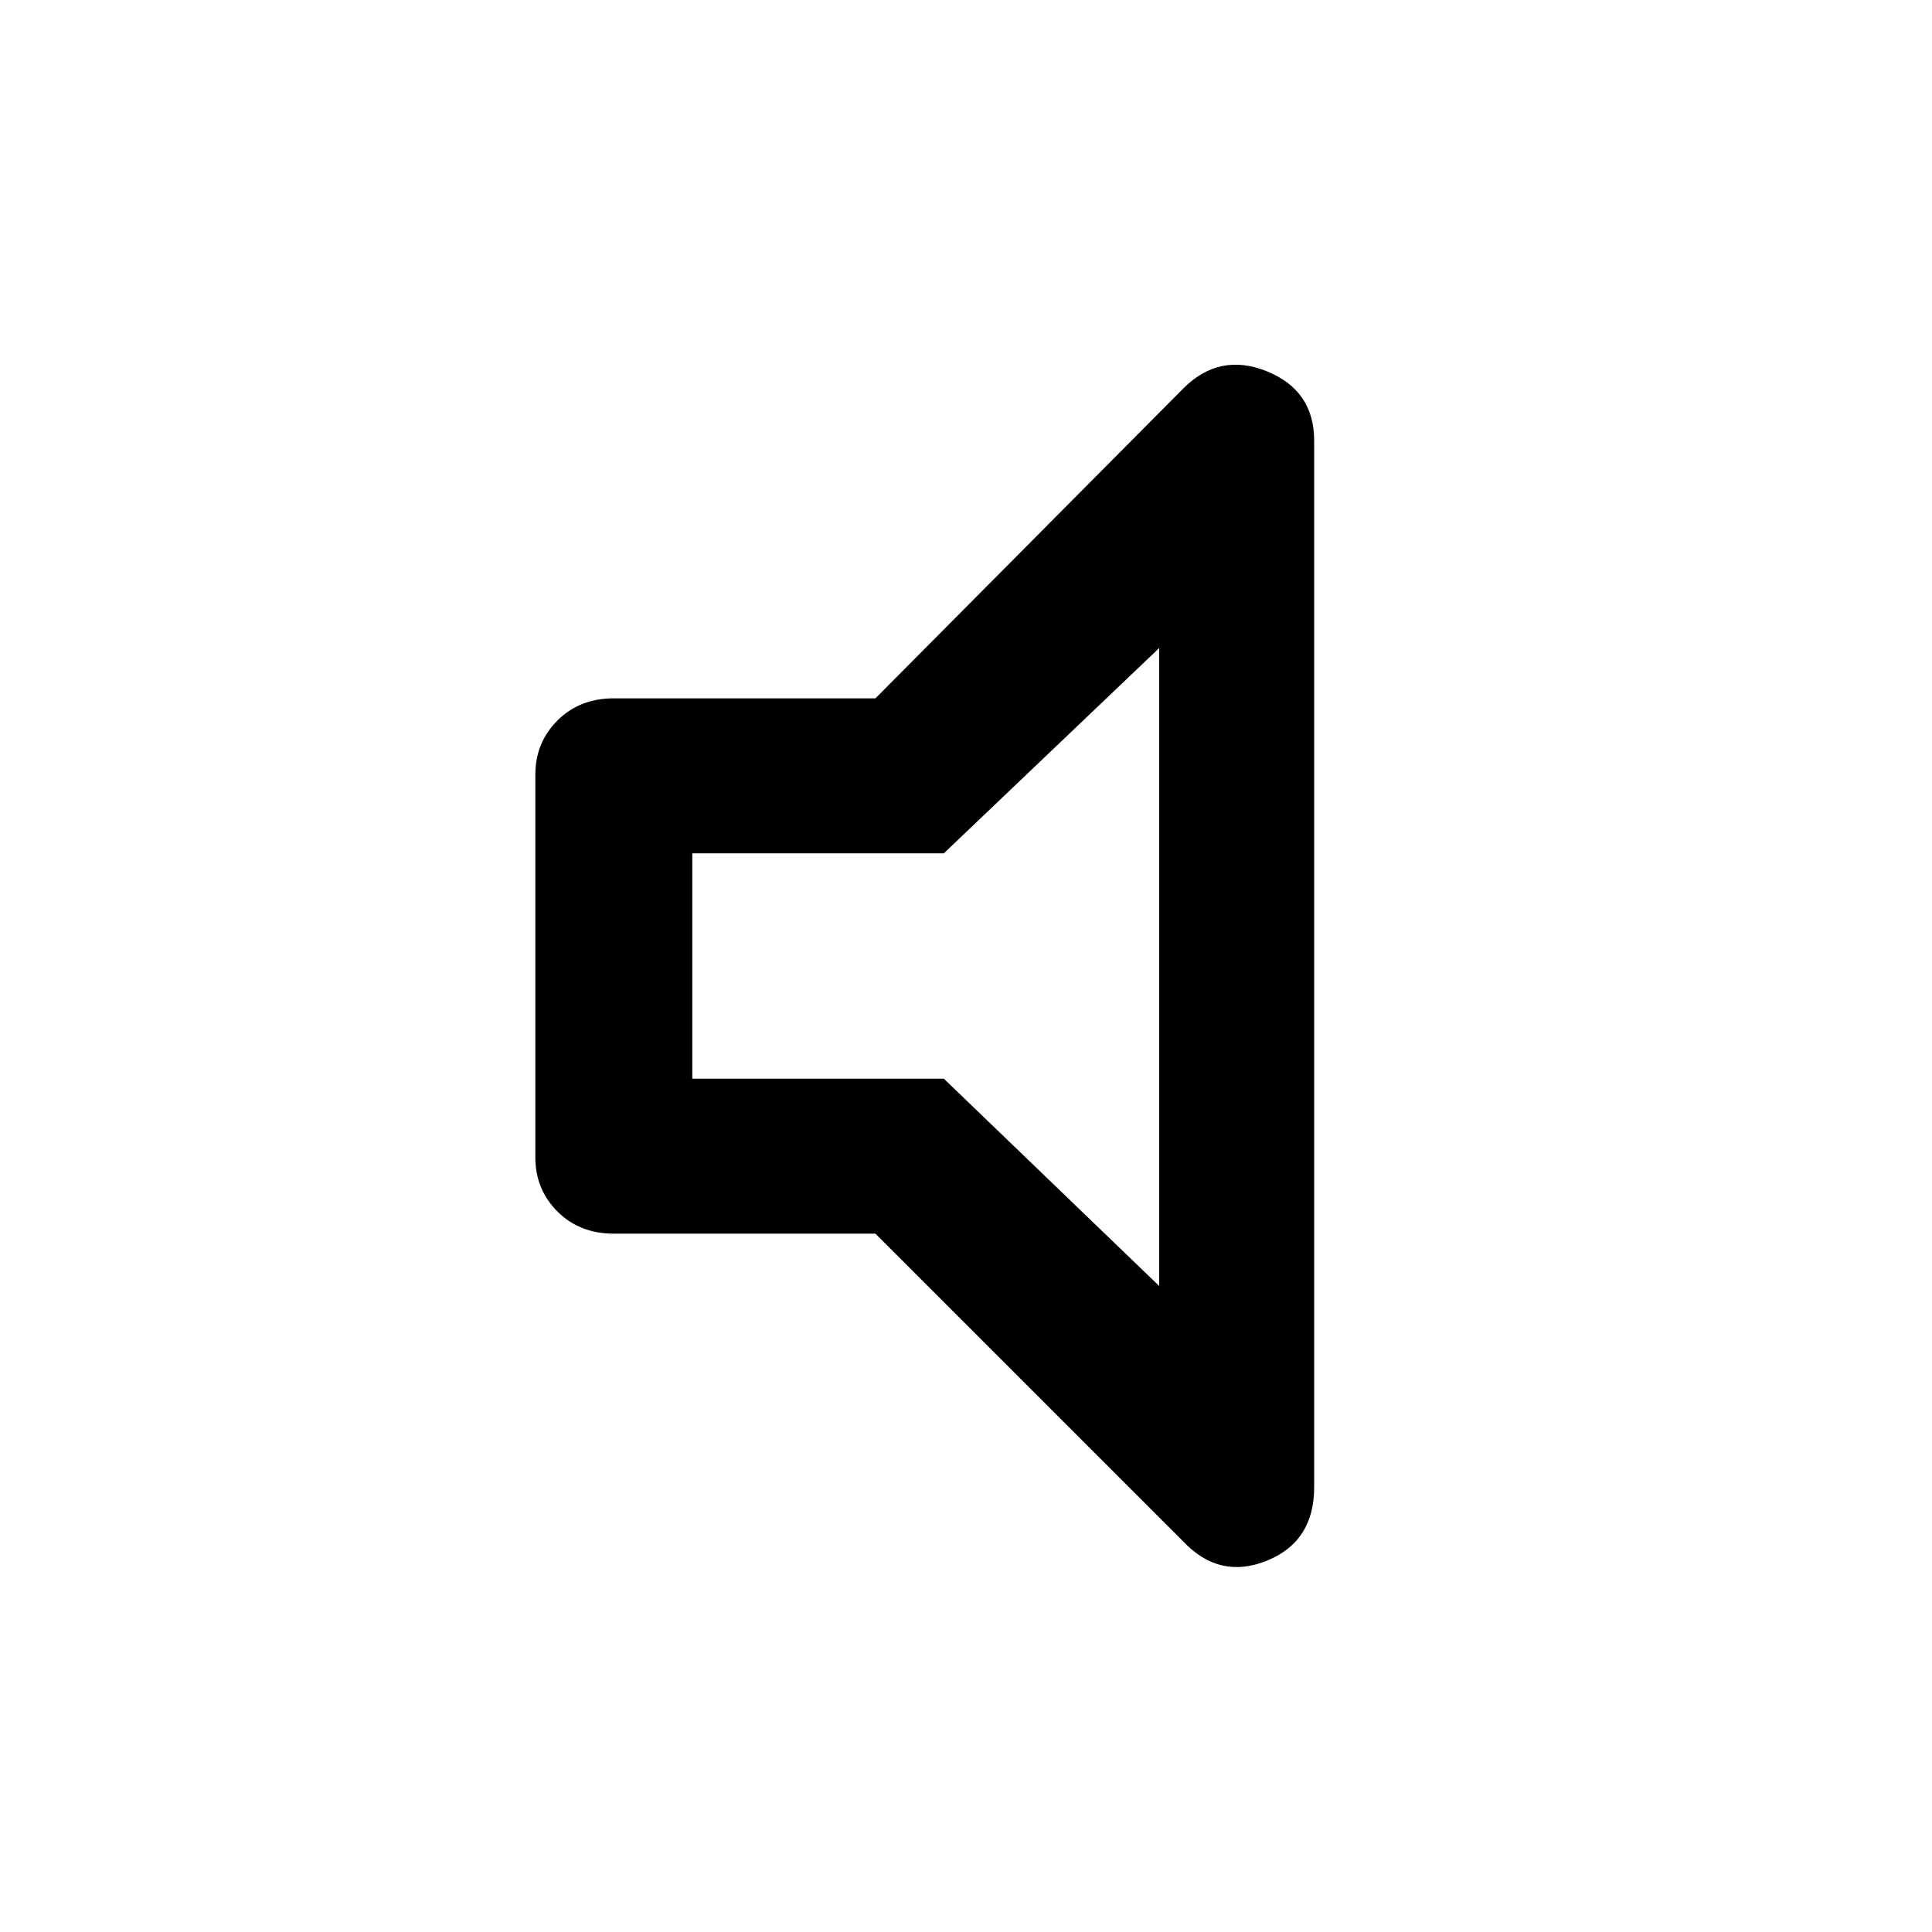 <svg xmlns="http://www.w3.org/2000/svg" height="48" width="48"><path d="M15.25 30.65Q14.4 30.65 13.85 30.1Q13.3 29.55 13.3 28.75V19.25Q13.3 18.45 13.85 17.9Q14.4 17.35 15.25 17.35H21.75L29.4 9.65Q30.3 8.75 31.475 9.225Q32.65 9.7 32.65 10.95V36.95Q32.65 38.3 31.475 38.775Q30.3 39.25 29.4 38.3L21.75 30.65ZM28.8 16.1 23.45 21.2H17.2V26.8H23.45L28.8 31.95ZM22.95 24Z"/></svg>
